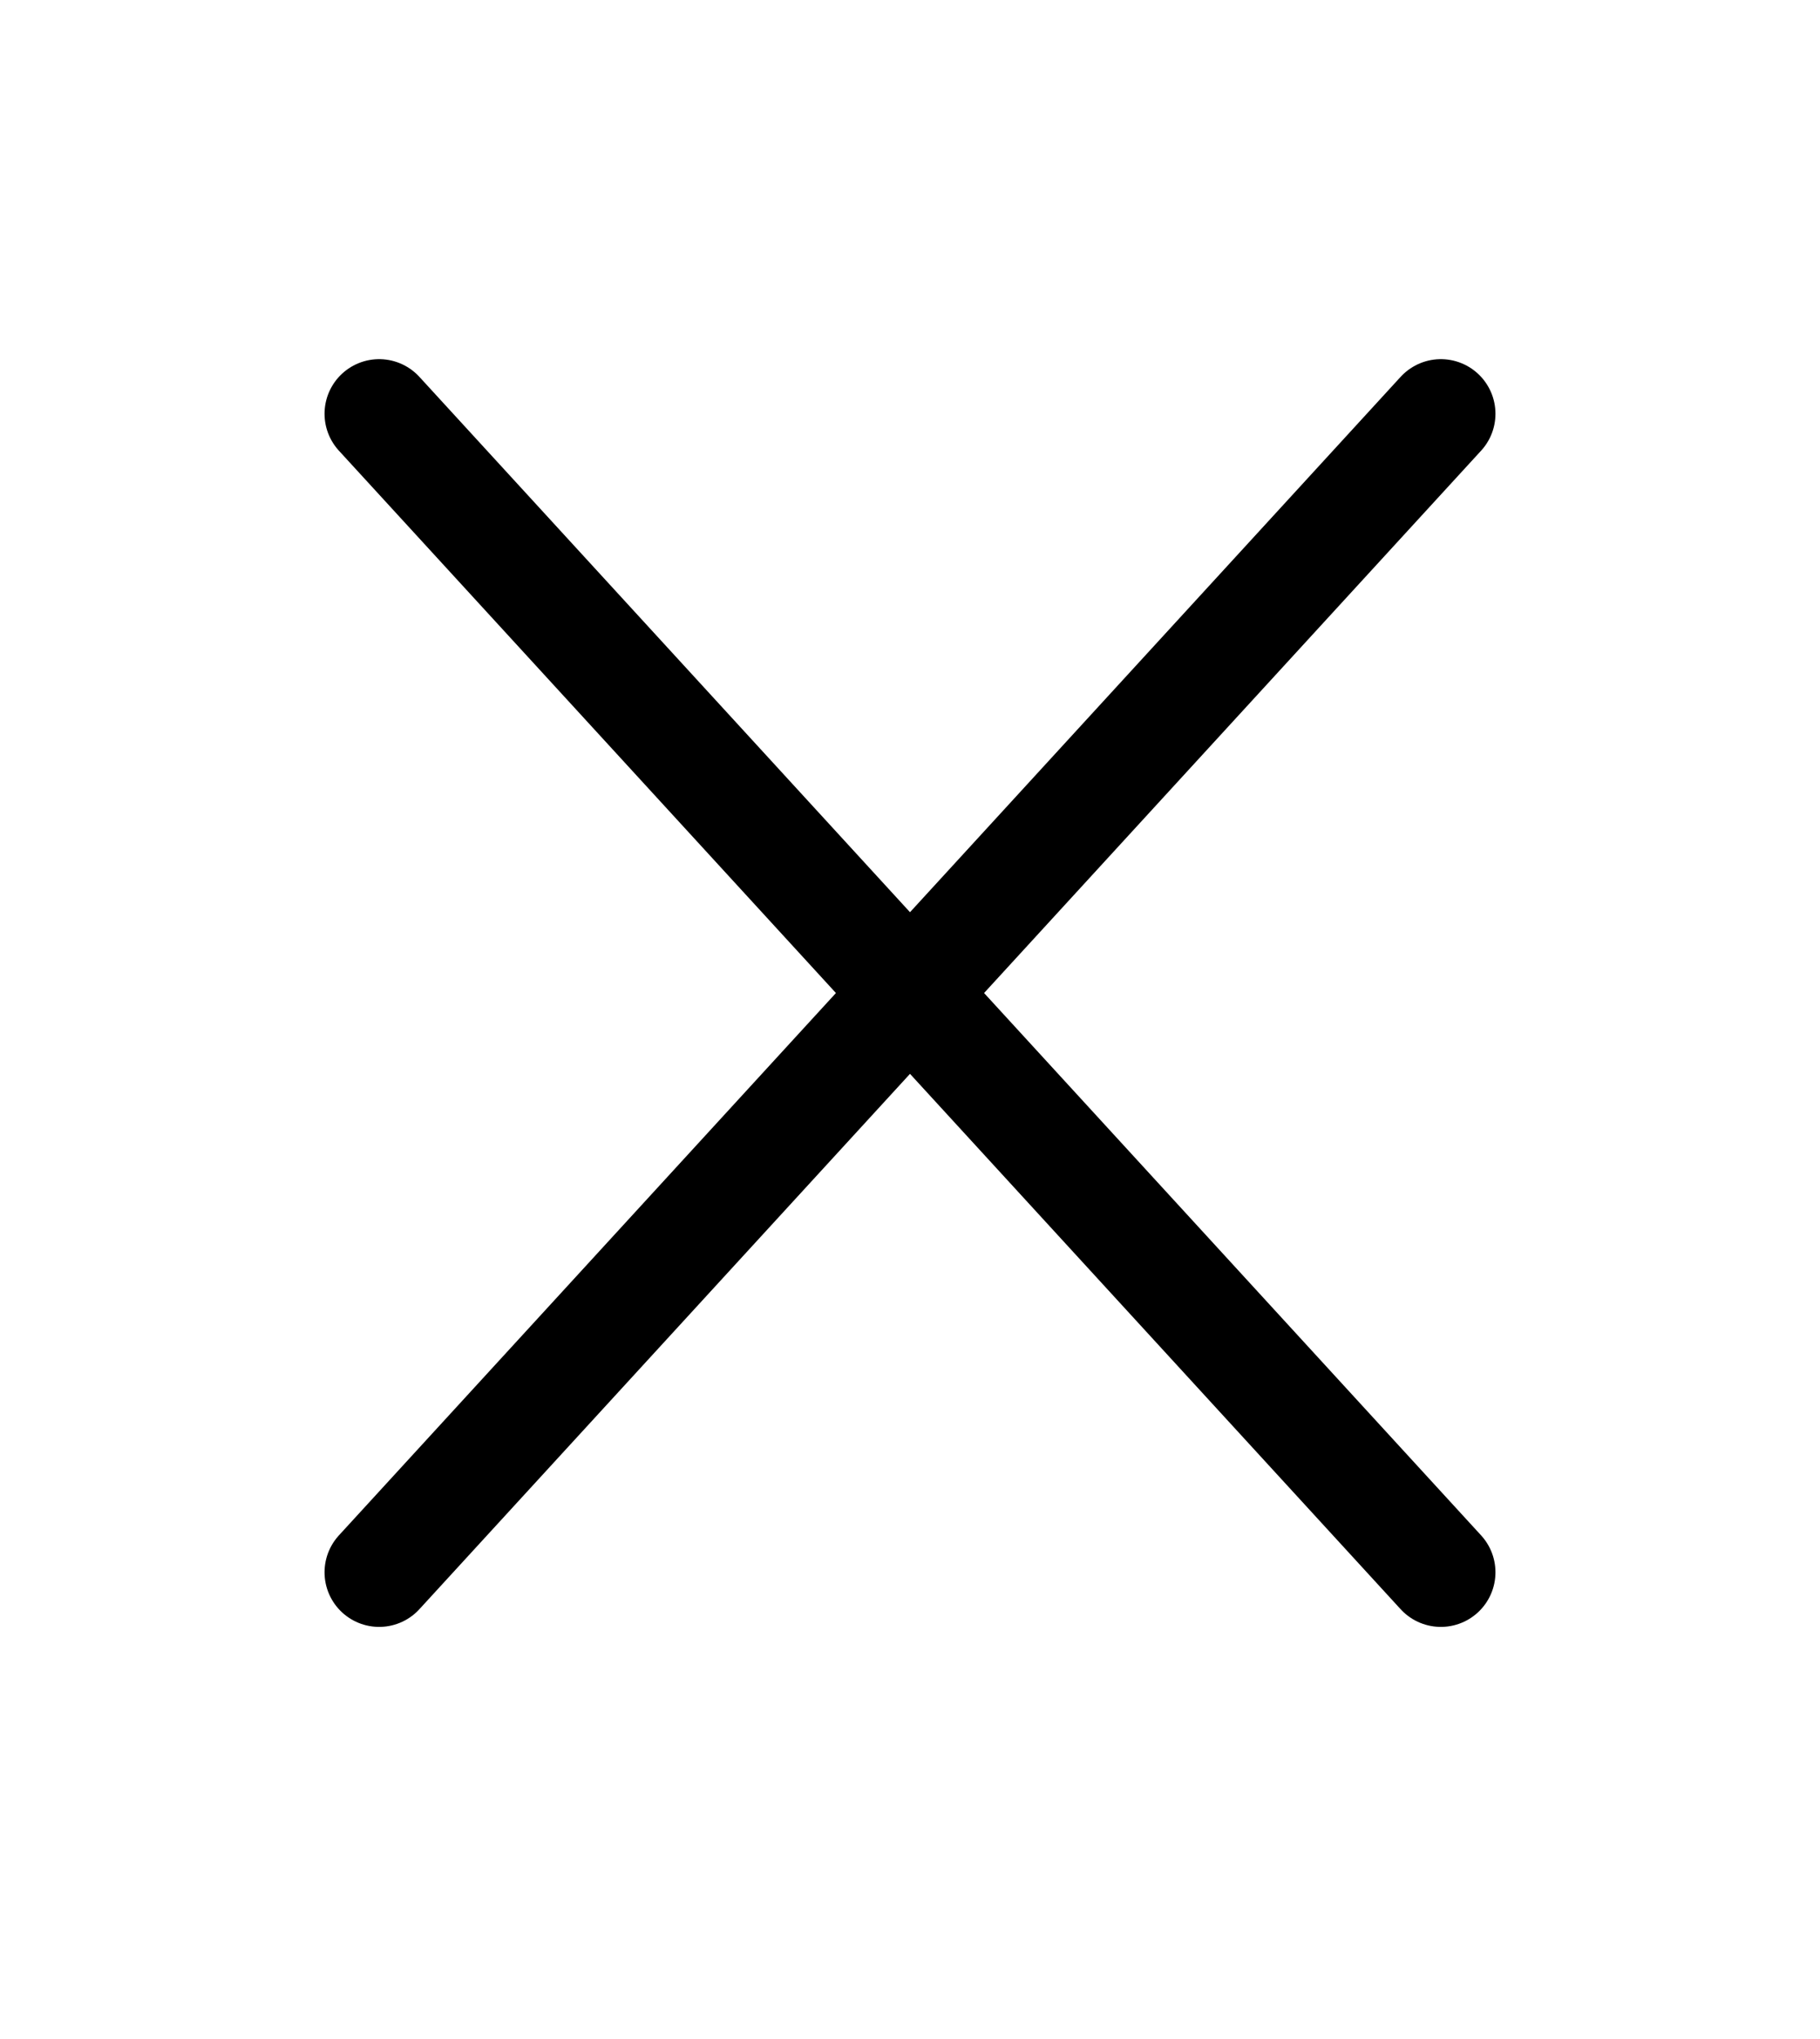 <svg width="25" height="28" viewBox="0 0 25 28" fill="none" xmlns="http://www.w3.org/2000/svg">
<path d="M19.792 5.682L5.208 21.591M5.208 5.682L19.792 21.591" stroke="black" stroke-width="1.5" stroke-linecap="round" stroke-linejoin="round"/>
</svg>
